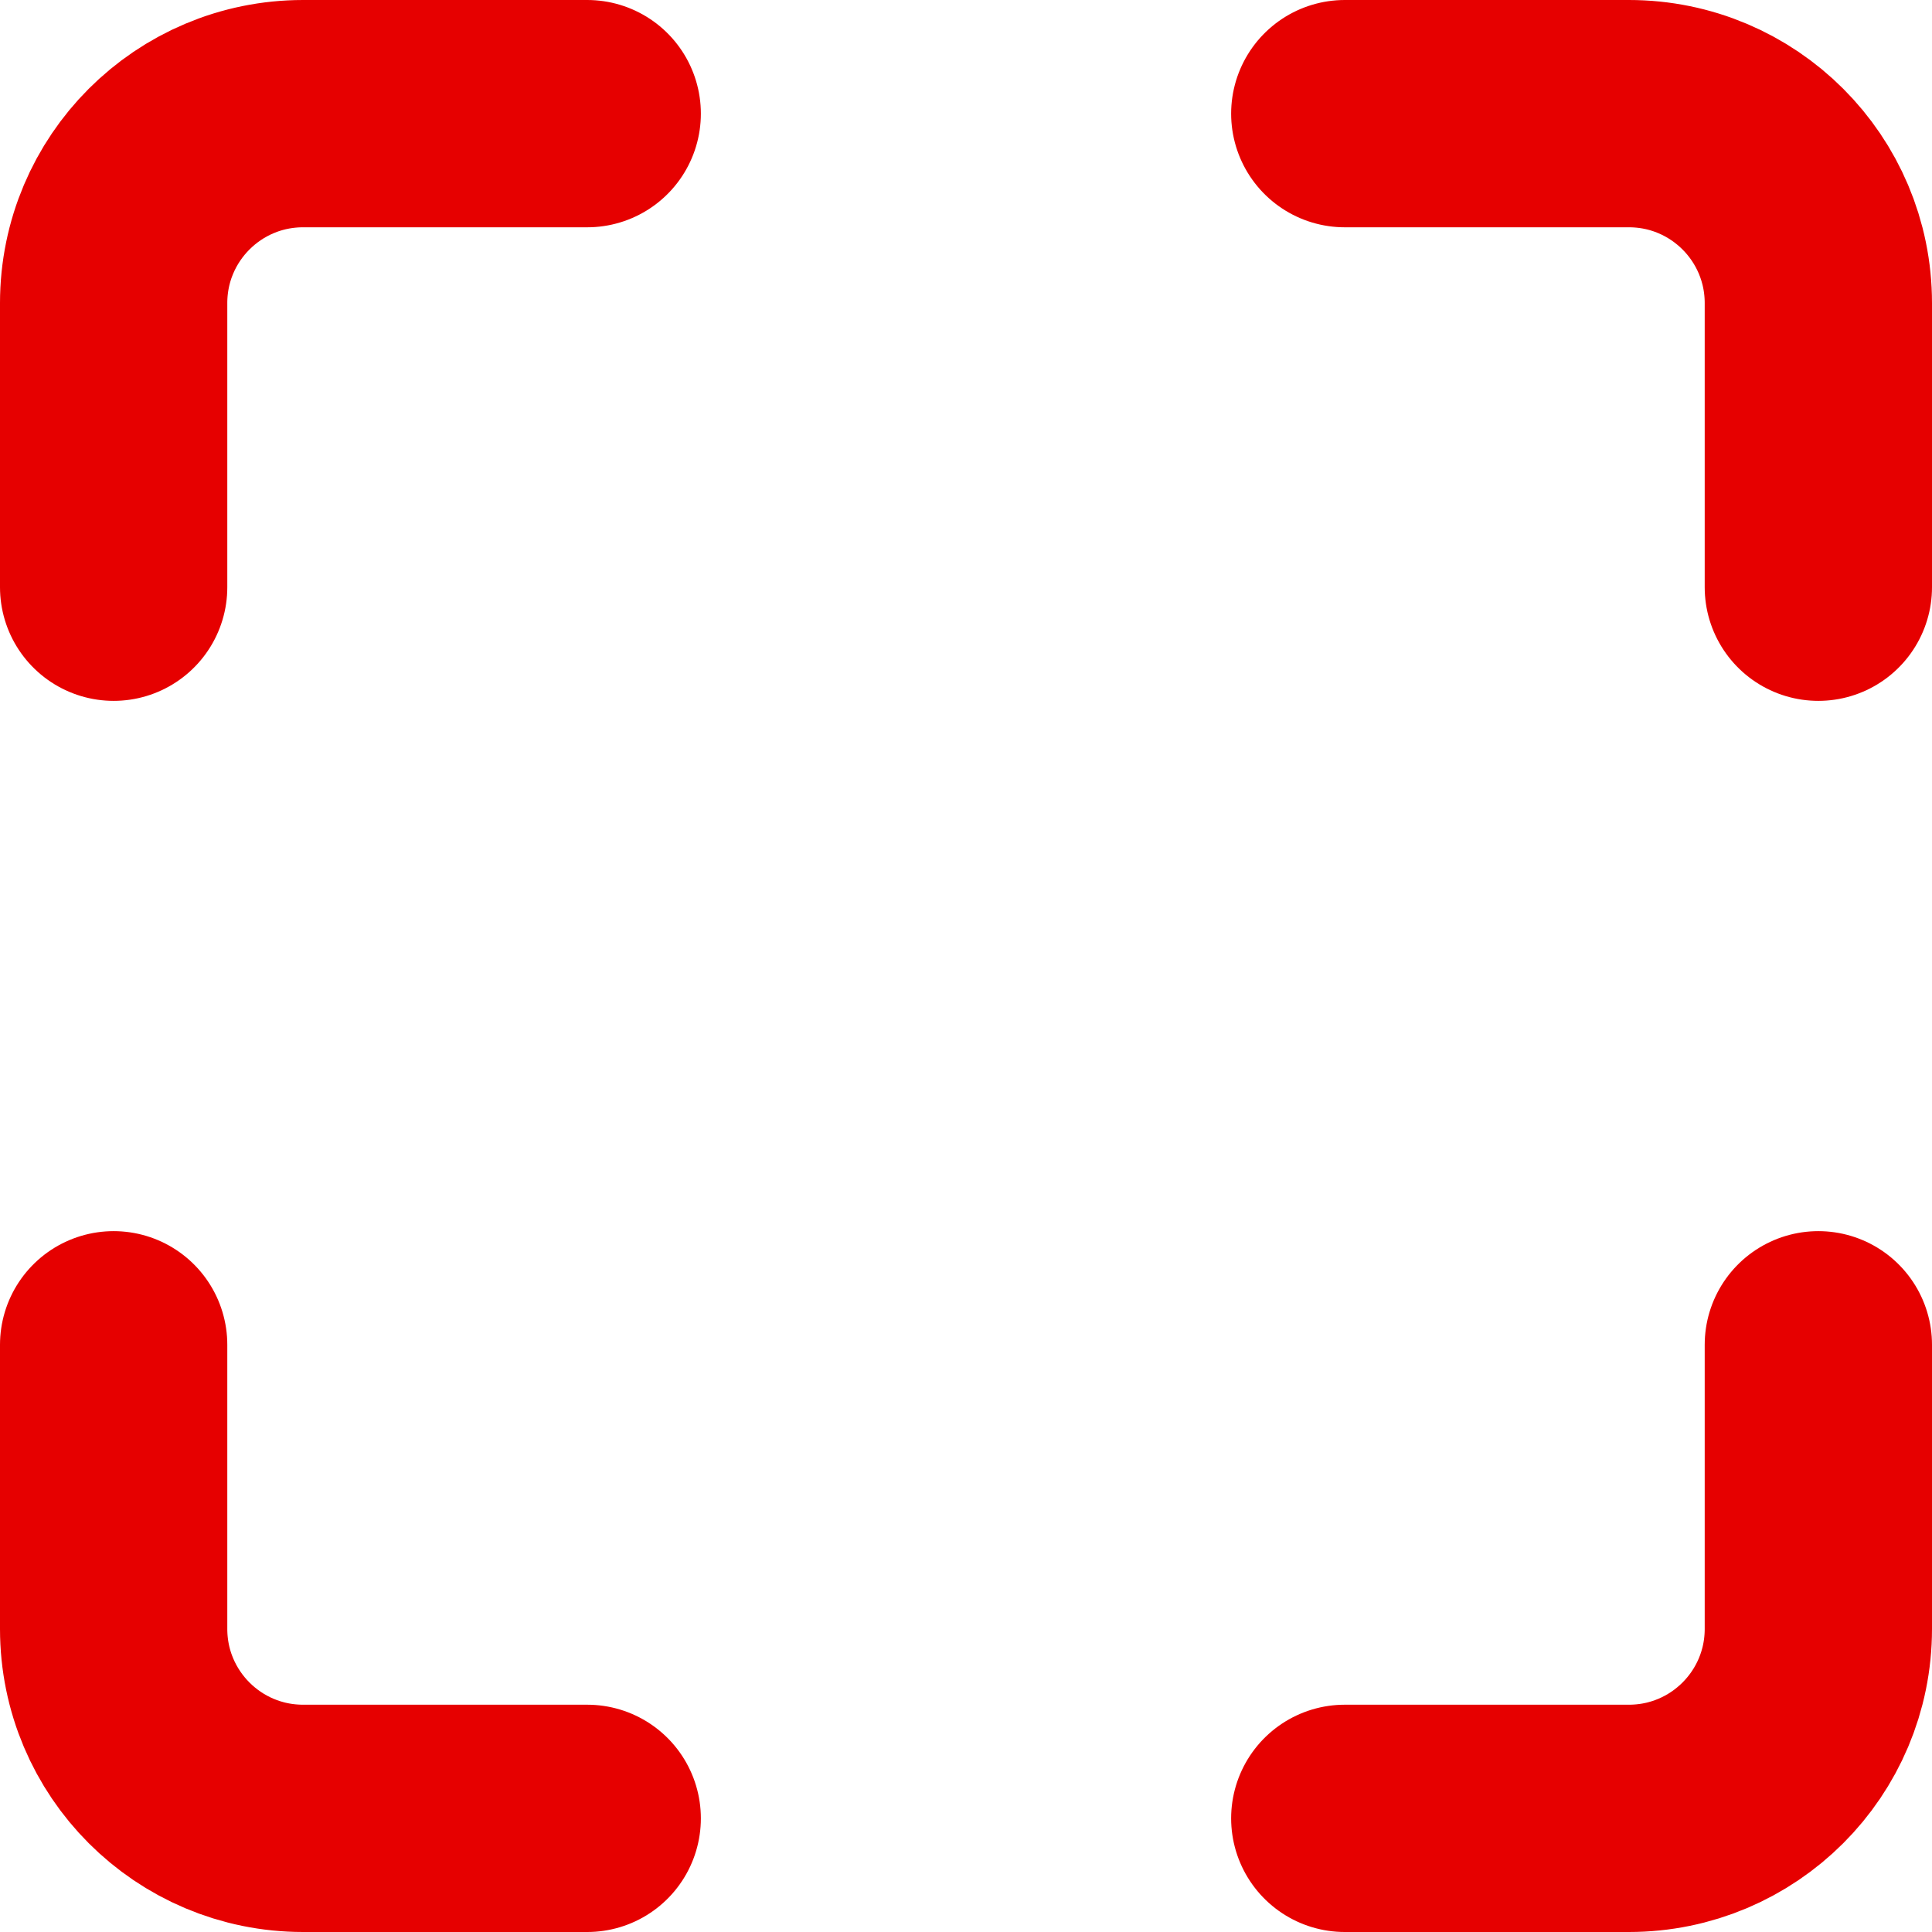 <?xml version="1.0" encoding="UTF-8"?>
<svg width="17px" height="17px" viewBox="0 0 17 17" version="1.1" xmlns="http://www.w3.org/2000/svg" xmlns:xlink="http://www.w3.org/1999/xlink">
    <!-- Generator: sketchtool 62 (101010) - https://sketch.com -->
    <title>12E54865-24B9-4B55-A41E-FEA91FEC9E59</title>
    <desc>Created with sketchtool.</desc>
    <g id="Prepaid-desktop" stroke="none" stroke-width="1" fill="none" fill-rule="evenodd" stroke-linecap="round" stroke-linejoin="round">
        <g id="11_IR_Prepaid_Desktop_selectplan" transform="translate(-387, -428)" stroke="#E60000" stroke-width="2">
            <g id="Group-8" transform="translate(104, 383)">
                <g id="Group-14" transform="translate(284, 42)">
                    <path d="M4.167,4 L1.667,4 C0.746,4 0,4.746 0,5.667 L0,8.167 M15,8.167 L15,5.667 C15,4.746 14.254,4 13.333,4 L10.833,4 M10.833,19 L13.333,19 C14.254,19 15,18.254 15,17.333 L15,14.833 M0,14.833 L0,17.333 C0,18.254 0.746,19 1.667,19 L4.167,19" id="Shape"></path>
                </g>
            </g>
        </g>
    </g>
</svg>